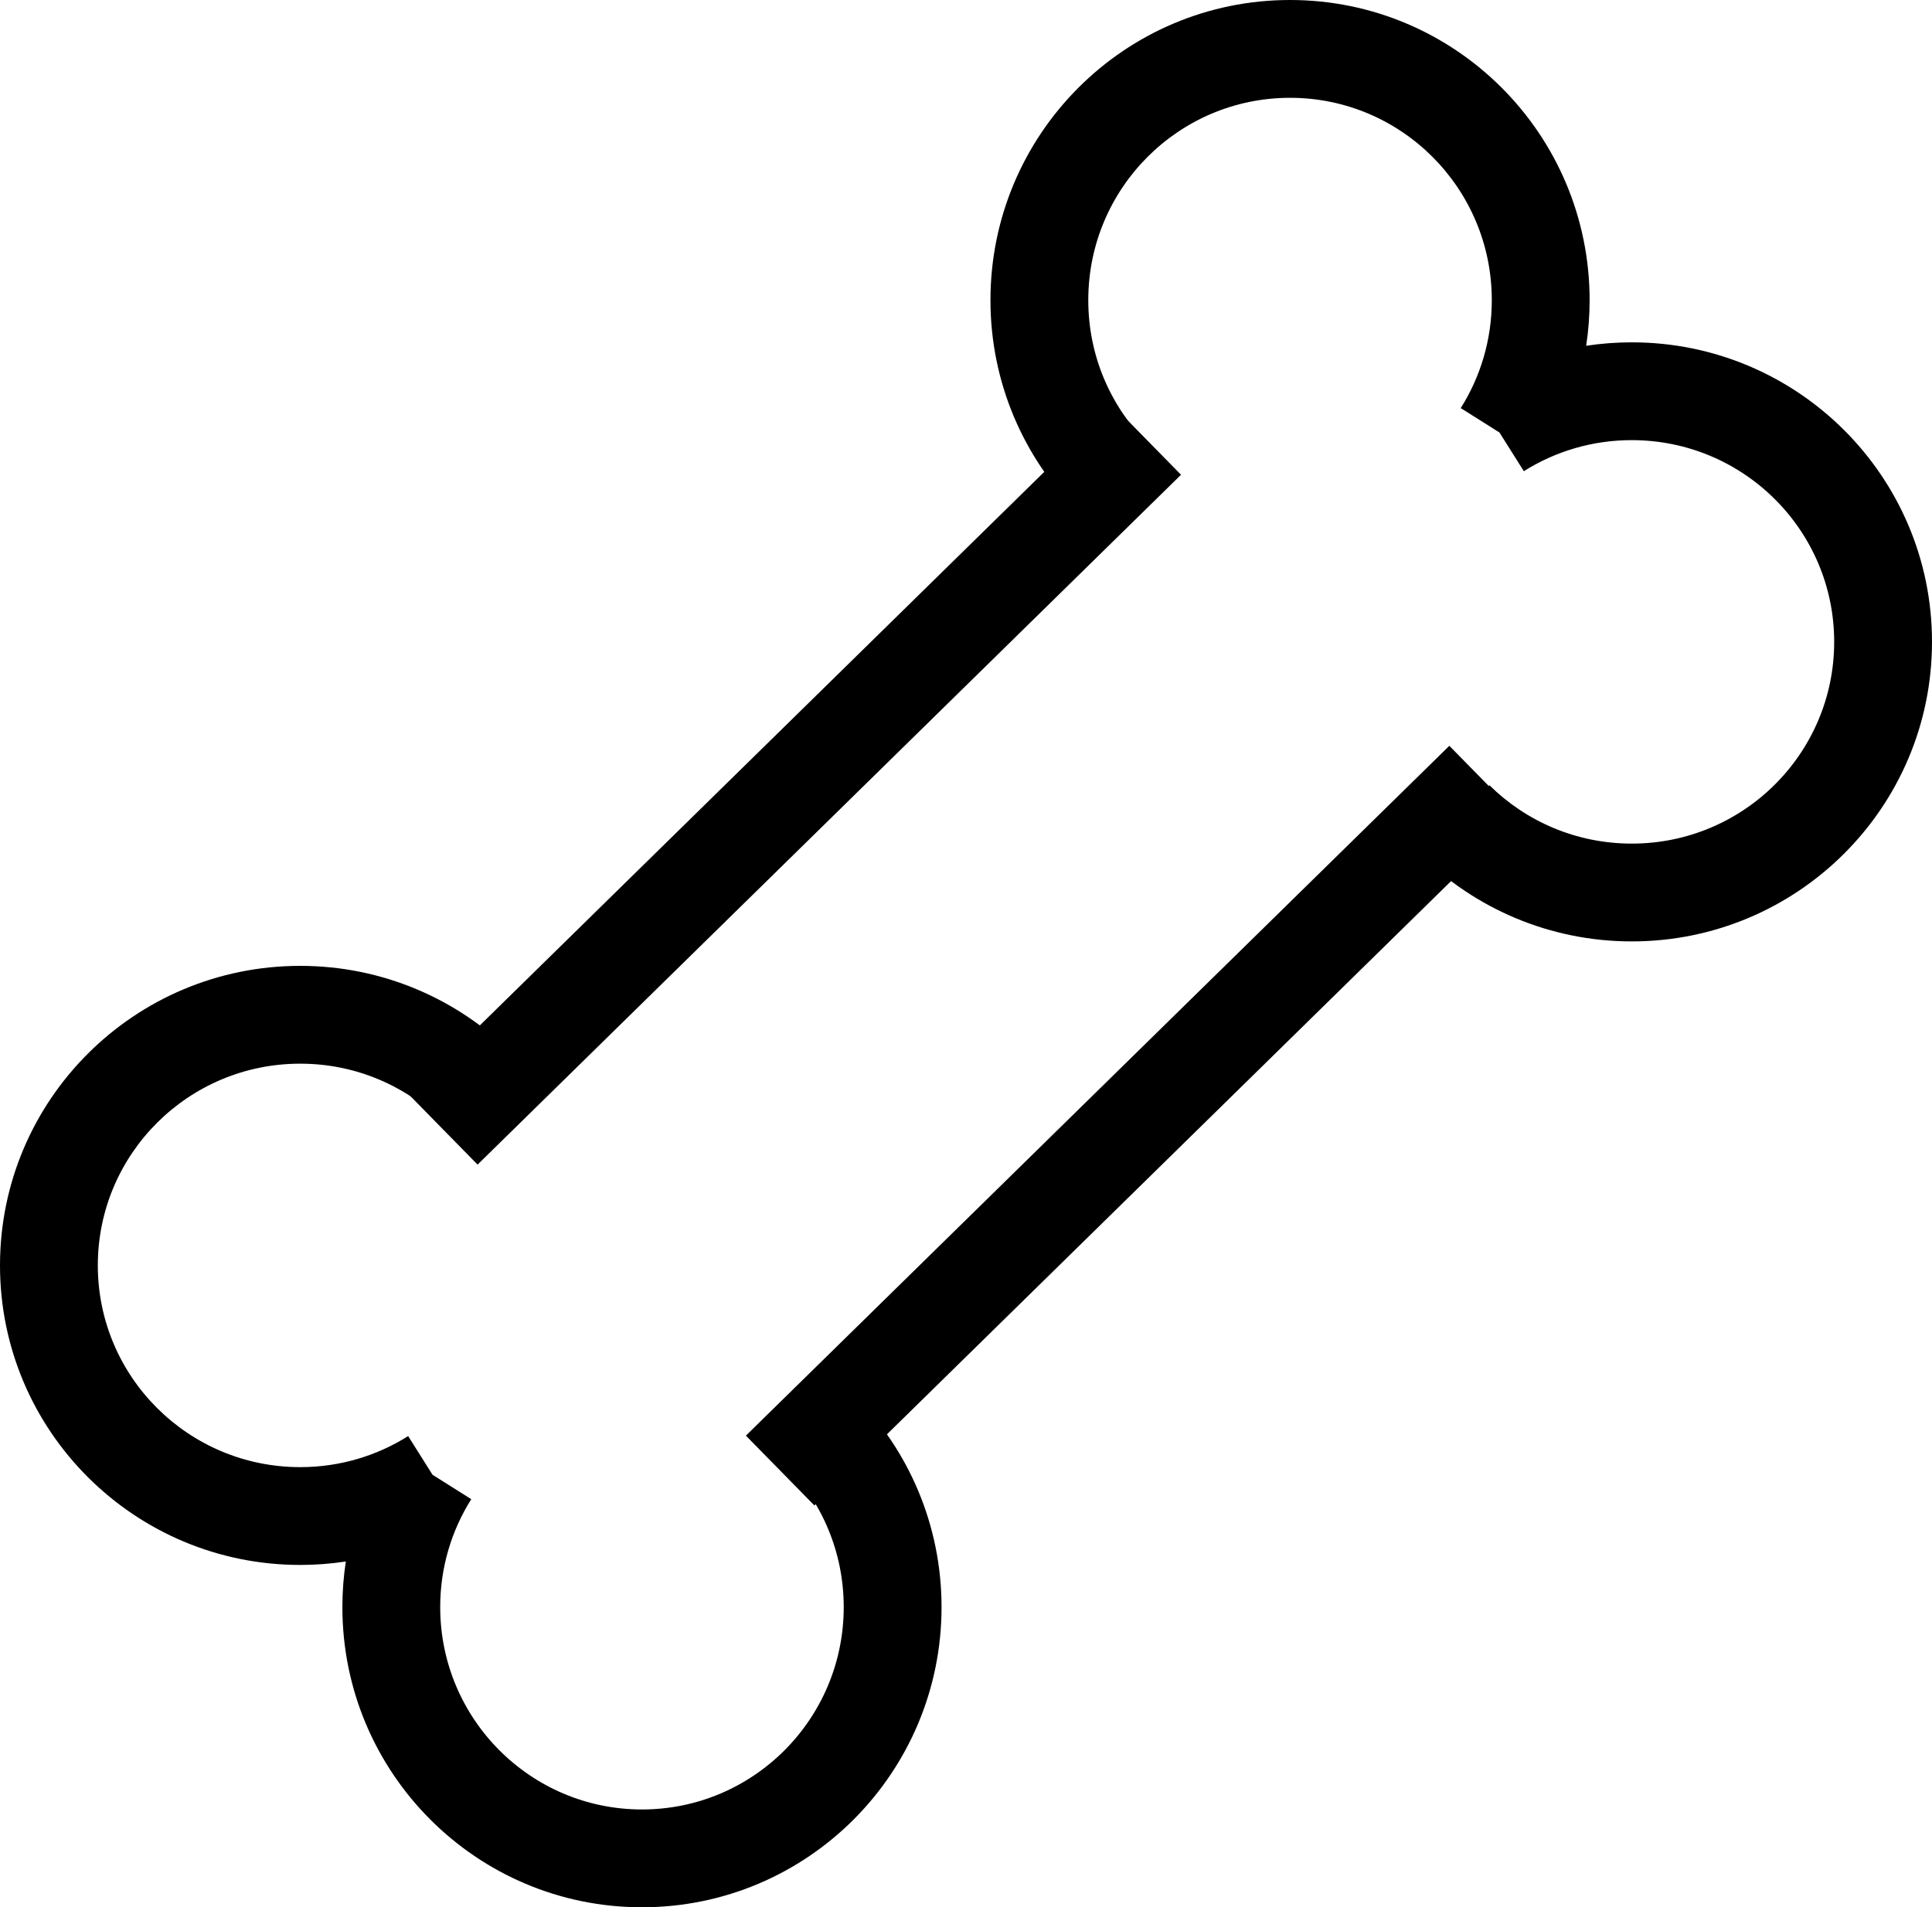<svg width="158" height="156" viewBox="0 0 158 156" fill="none" xmlns="http://www.w3.org/2000/svg">
<path fill-rule="evenodd" clip-rule="evenodd" d="M89 24.551C89 15.401 96.397 8 105.5 8C114.603 8 122 15.401 122 24.551C122 27.805 121.068 30.827 119.46 33.379L122.626 35.374L124.621 38.54C127.173 36.932 130.195 36 133.449 36C142.599 36 150 43.397 150 52.5C150 61.603 142.599 69 133.449 69C128.908 69 124.802 67.182 121.809 64.23L116.191 69.926C120.622 74.296 126.724 77 133.449 77C146.999 77 158 66.04 158 52.5C158 38.96 146.999 28 133.449 28C132.181 28 130.936 28.096 129.718 28.282C129.904 27.064 130 25.819 130 24.551C130 11.001 119.04 0 105.5 0C91.96 0 81 11.001 81 24.551C81 31.276 83.704 37.377 88.074 41.809L93.77 36.191C90.818 33.198 89 29.092 89 24.551Z" fill="black"/>
<path fill-rule="evenodd" clip-rule="evenodd" d="M69 131.449C69 140.599 61.603 148 52.5 148C43.397 148 36 140.599 36 131.449C36 128.195 36.932 125.173 38.54 122.621L35.374 120.626L33.379 117.46C30.827 119.068 27.805 120 24.551 120C15.401 120 8 112.603 8 103.5C8 94.397 15.401 87 24.551 87C29.092 87 33.198 88.818 36.191 91.77L41.809 86.074C37.377 81.704 31.276 79 24.551 79C11.001 79 0 89.96 0 103.5C0 117.04 11.001 128 24.551 128C25.819 128 27.064 127.904 28.282 127.718C28.096 128.936 28 130.181 28 131.449C28 144.999 38.96 156 52.5 156C66.04 156 77 144.999 77 131.449C77 124.724 74.296 118.622 69.926 114.191L64.23 119.809C67.182 122.802 69 126.908 69 131.449Z" fill="black"/>
<rect x="33.455" y="89.544" width="80.579" height="8" transform="rotate(-44.445 33.455 89.544)" fill="black"/>
<rect x="61" y="117.424" width="80.579" height="8" transform="rotate(-44.445 61 117.424)" fill="black"/>
</svg>
